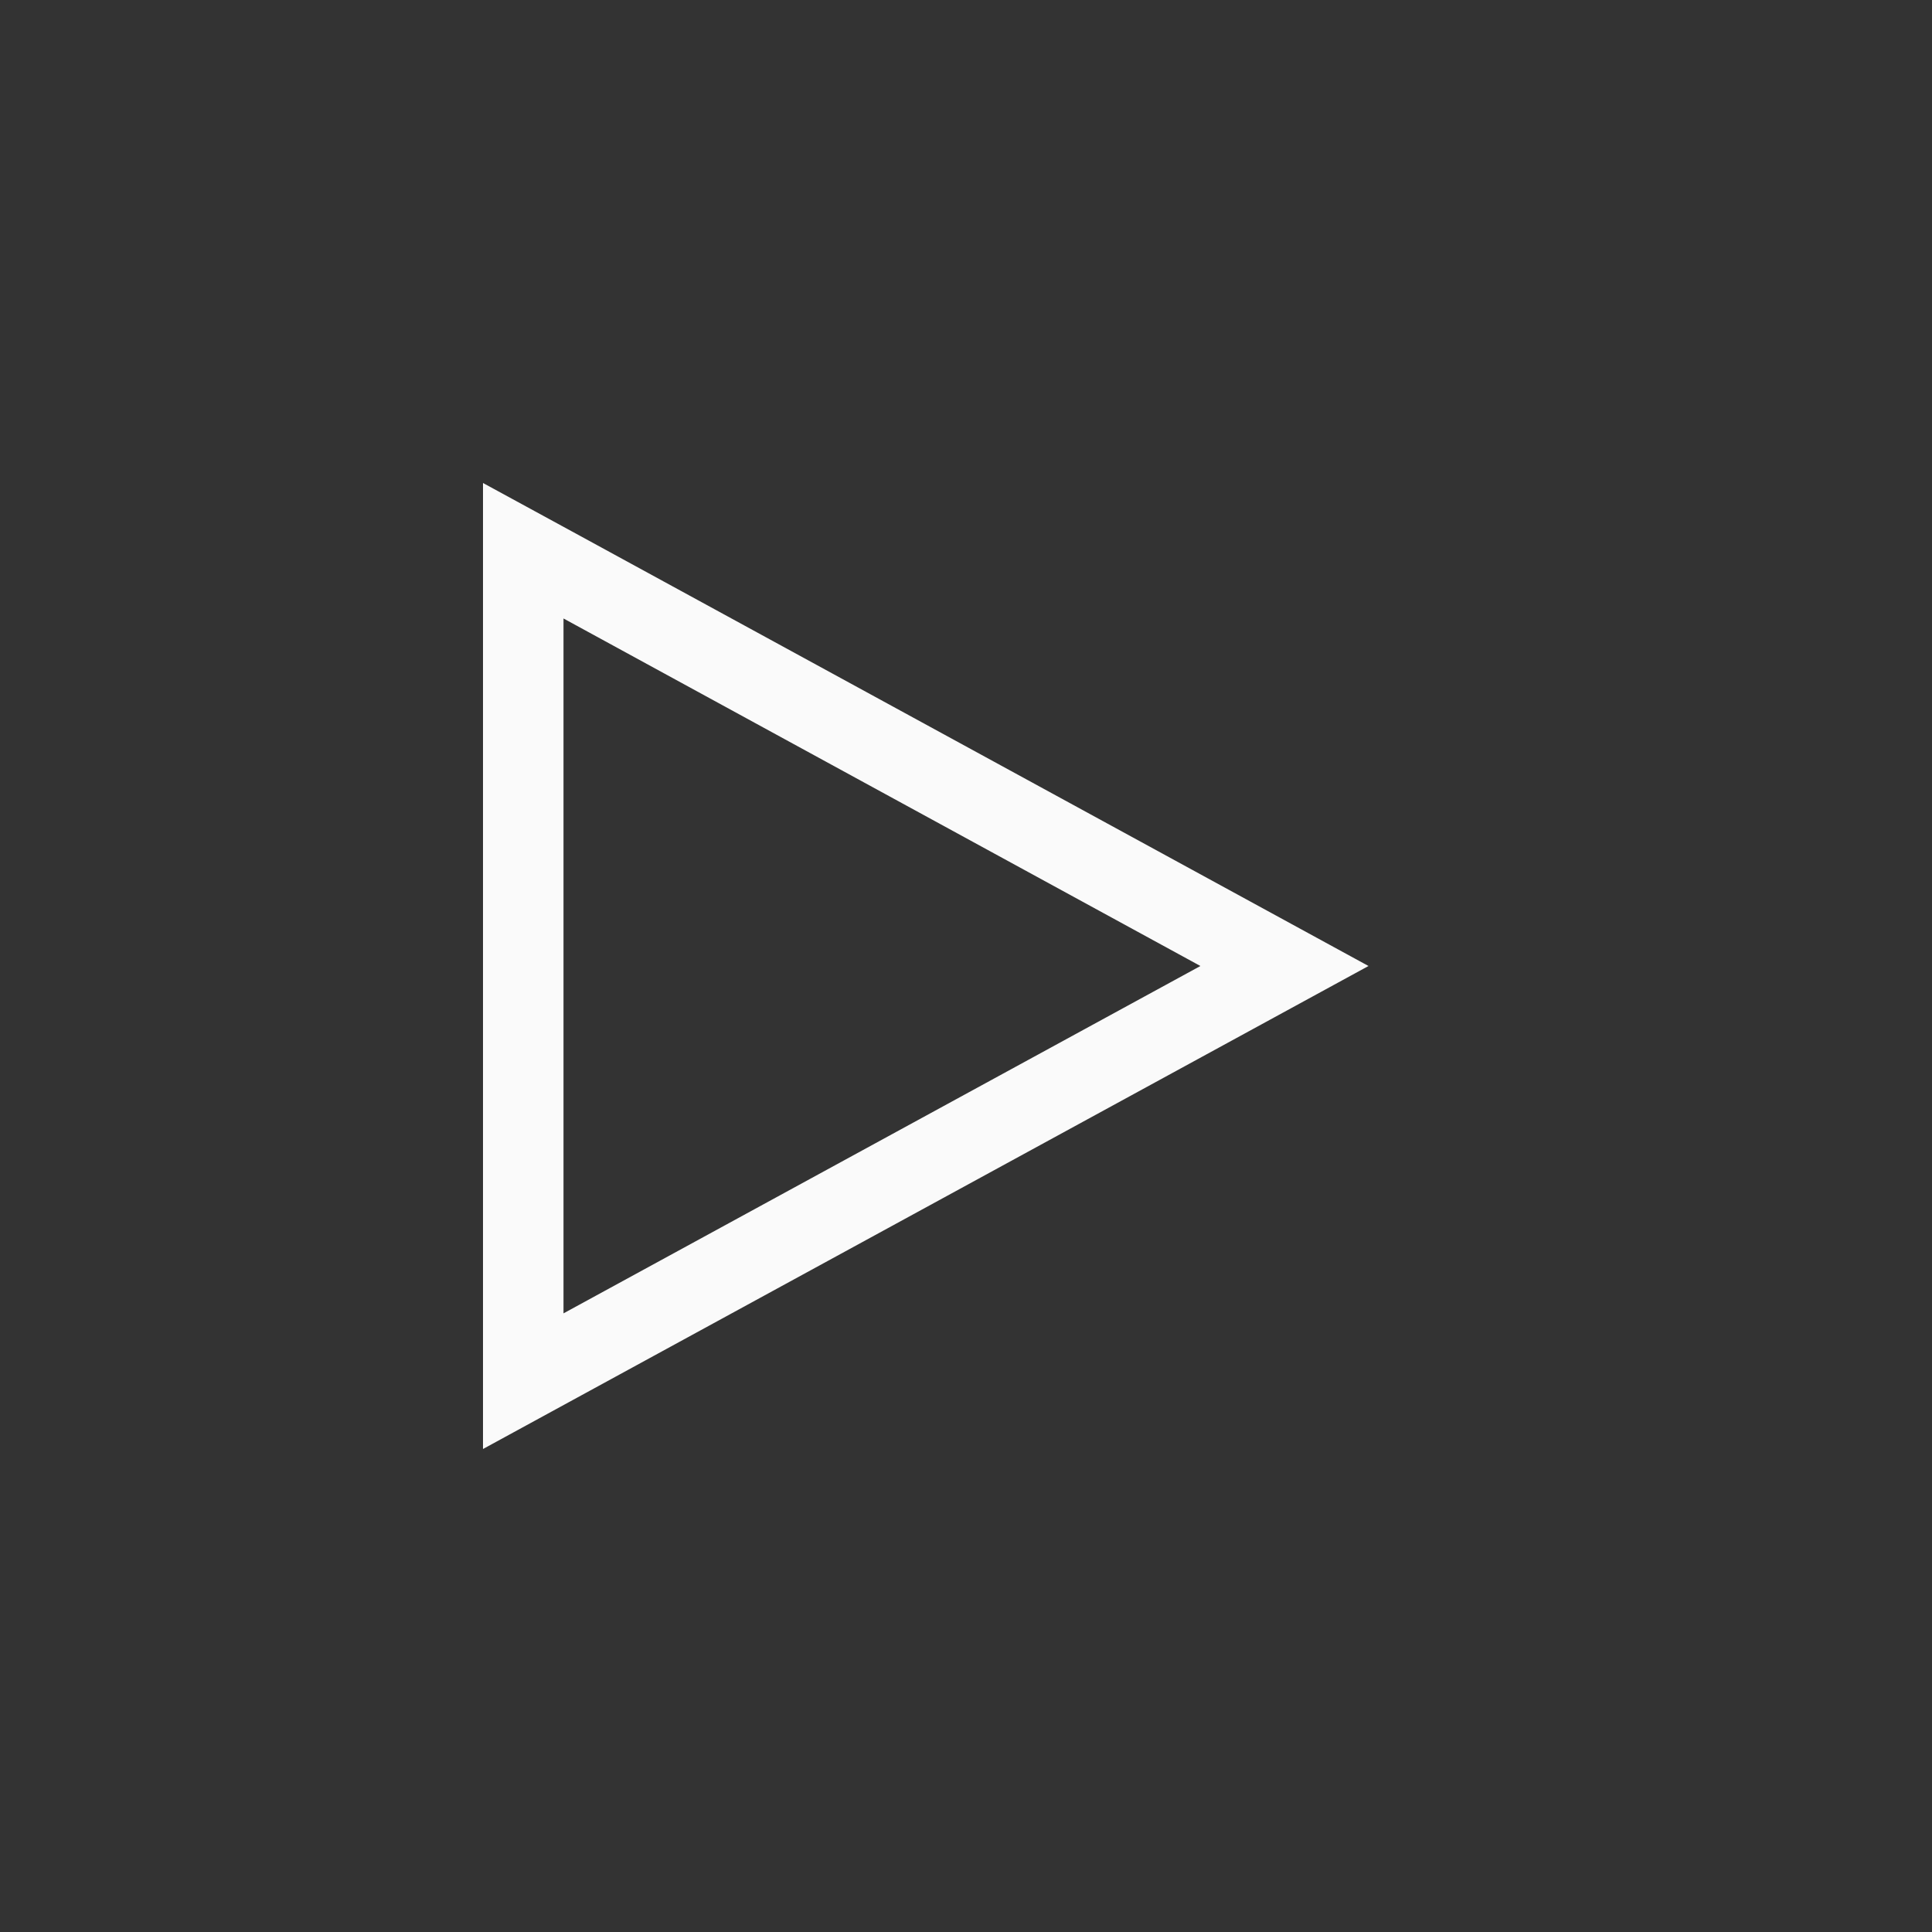 <svg xmlns="http://www.w3.org/2000/svg" width="24" height="24" viewBox="0 0 24 24">
  <rect x="0" y="0" width="24" height="24" fill="#333333" stroke="none"/>
  <path fill="#fafafa" d="M1,10.315 L8.912,6 L1,1.683 L1,10.315 Z M0,0 L1.102,0.6 L11,6 L0,12 L0,0 Z" transform="translate(6 6)"/>
</svg>
